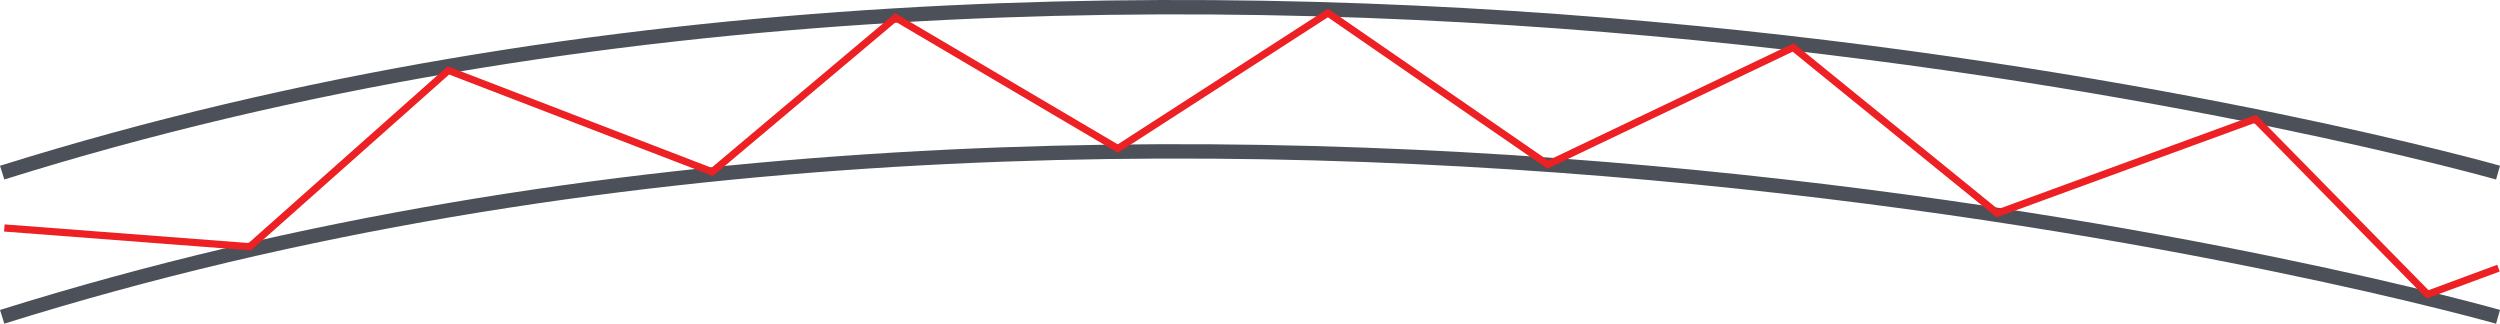 <svg id="Layer_1" data-name="Layer 1" xmlns="http://www.w3.org/2000/svg" viewBox="0 0 1739.51 225.24"><defs><style>.cls-1,.cls-2{fill:none;stroke-miterlimit:10;}.cls-1{stroke:#4b5059;stroke-width:10px;}.cls-2{stroke:#ed2024;stroke-width:5px;}</style></defs><path class="cls-1" d="M91.68,238.38c826.71-259,1736.64,0,1736.64,0" transform="translate(-90.18 -118.27)"/><path class="cls-1" d="M91.68,338.7c826.71-259,1736.64,0,1736.64,0" transform="translate(-90.18 -118.27)"/><polyline class="cls-2" points="3.02 158.62 173.83 171.67 311.98 48.98 495.54 119.58 623.15 12.22 777.79 103.38 923.98 9.03 1076.94 114.52 1247.68 33.02 1389.72 148.38 1569.22 82.75 1689.12 204.82 1738.43 186.57"/></svg>
